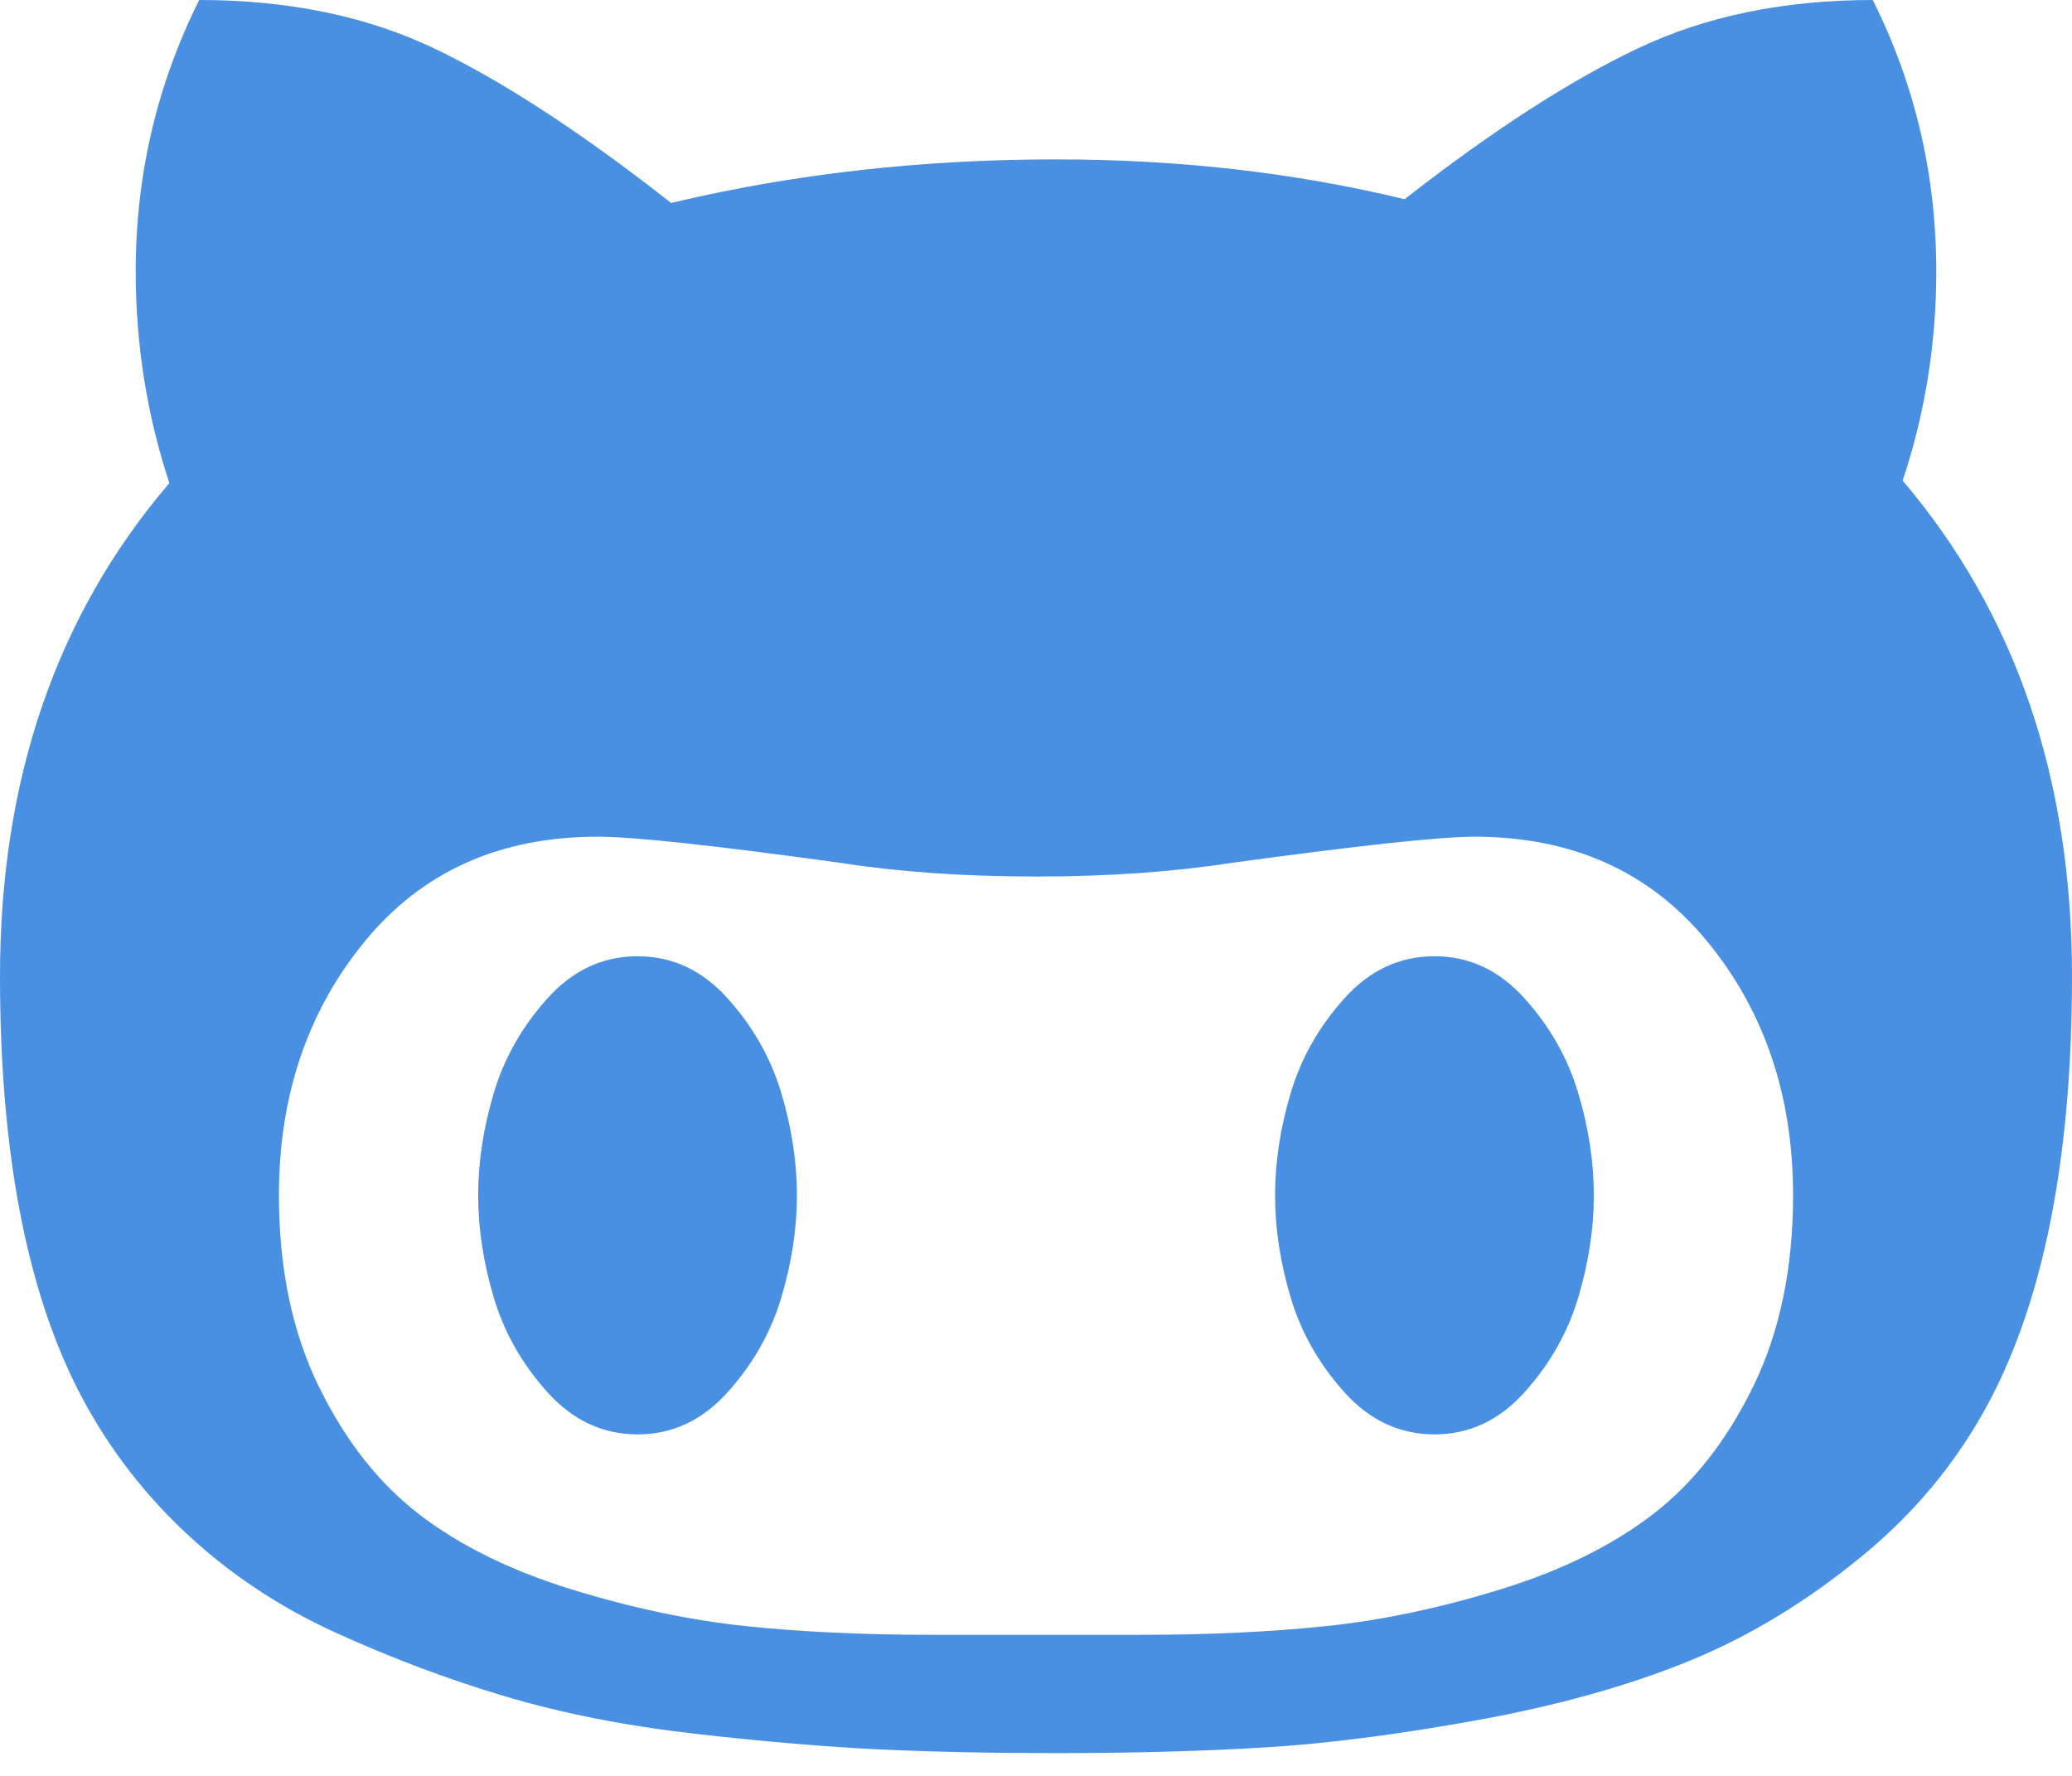<svg xmlns="http://www.w3.org/2000/svg" width="70" height="60" viewBox="0 0 70 60">
  <path fill="#4990E2" fill-rule="evenodd" d="M26.923,40.385 C26.923,41.506 26.748,42.656 26.397,43.834 C26.047,45.012 25.444,46.078 24.588,47.031 C23.733,47.985 22.716,48.462 21.538,48.462 C20.361,48.462 19.344,47.985 18.489,47.031 C17.633,46.078 17.03,45.012 16.68,43.834 C16.329,42.656 16.154,41.506 16.154,40.385 C16.154,39.263 16.329,38.113 16.68,36.935 C17.03,35.757 17.633,34.692 18.489,33.738 C19.344,32.784 20.361,32.308 21.538,32.308 C22.716,32.308 23.733,32.784 24.588,33.738 C25.444,34.692 26.047,35.757 26.397,36.935 C26.748,38.113 26.923,39.263 26.923,40.385 L26.923,40.385 Z M53.846,40.385 C53.846,41.506 53.671,42.656 53.32,43.834 C52.97,45.012 52.367,46.078 51.511,47.031 C50.656,47.985 49.639,48.462 48.462,48.462 C47.284,48.462 46.267,47.985 45.412,47.031 C44.556,46.078 43.953,45.012 43.603,43.834 C43.252,42.656 43.077,41.506 43.077,40.385 C43.077,39.263 43.252,38.113 43.603,36.935 C43.953,35.757 44.556,34.692 45.412,33.738 C46.267,32.784 47.284,32.308 48.462,32.308 C49.639,32.308 50.656,32.784 51.511,33.738 C52.367,34.692 52.97,35.757 53.32,36.935 C53.671,38.113 53.846,39.263 53.846,40.385 L53.846,40.385 Z M60.577,40.385 C60.577,37.019 59.609,34.159 57.674,31.803 C55.739,29.447 53.117,28.269 49.808,28.269 C48.658,28.269 45.923,28.564 41.605,29.153 C39.613,29.461 37.412,29.615 35,29.615 C32.588,29.615 30.387,29.461 28.395,29.153 C24.133,28.564 21.398,28.269 20.192,28.269 C16.883,28.269 14.261,29.447 12.326,31.803 C10.391,34.159 9.423,37.019 9.423,40.385 C9.423,42.853 9.872,45.005 10.769,46.842 C11.667,48.679 12.802,50.123 14.177,51.175 C15.551,52.227 17.262,53.068 19.309,53.699 C21.356,54.33 23.319,54.744 25.198,54.94 C27.077,55.136 29.167,55.234 31.466,55.234 L38.534,55.234 C40.833,55.234 42.923,55.136 44.802,54.94 C46.681,54.744 48.644,54.33 50.691,53.699 C52.738,53.068 54.449,52.227 55.823,51.175 C57.198,50.123 58.333,48.679 59.231,46.842 C60.128,45.005 60.577,42.853 60.577,40.385 L60.577,40.385 Z M70,32.981 C70,38.786 69.145,43.427 67.434,46.905 C66.368,49.065 64.889,50.929 62.996,52.5 C61.103,54.071 59.126,55.276 57.064,56.118 C55.003,56.959 52.619,57.625 49.913,58.116 C47.207,58.607 44.802,58.915 42.698,59.041 C40.595,59.168 38.253,59.231 35.673,59.231 C33.486,59.231 31.494,59.189 29.7,59.105 C27.905,59.02 25.836,58.845 23.495,58.579 C21.153,58.312 19.014,57.892 17.079,57.317 C15.144,56.742 13.223,56.02 11.316,55.15 C9.409,54.281 7.712,53.145 6.226,51.743 C4.74,50.341 3.534,48.728 2.608,46.905 C0.869,43.456 0,38.814 0,32.981 C0,26.334 1.907,20.781 5.721,16.322 C4.964,14.022 4.585,11.639 4.585,9.171 C4.585,5.917 5.3,2.861 6.731,0 C9.76,0 12.424,0.554 14.724,1.662 C17.023,2.769 19.673,4.501 22.674,6.857 C26.797,5.875 31.13,5.385 35.673,5.385 C39.824,5.385 43.75,5.833 47.452,6.731 C50.397,4.431 53.019,2.734 55.319,1.641 C57.618,0.547 60.268,0 63.269,0 C64.7,2.861 65.415,5.917 65.415,9.171 C65.415,11.611 65.036,13.966 64.279,16.238 C68.093,20.725 70,26.306 70,32.981 L70,32.981 Z"/>
</svg>
